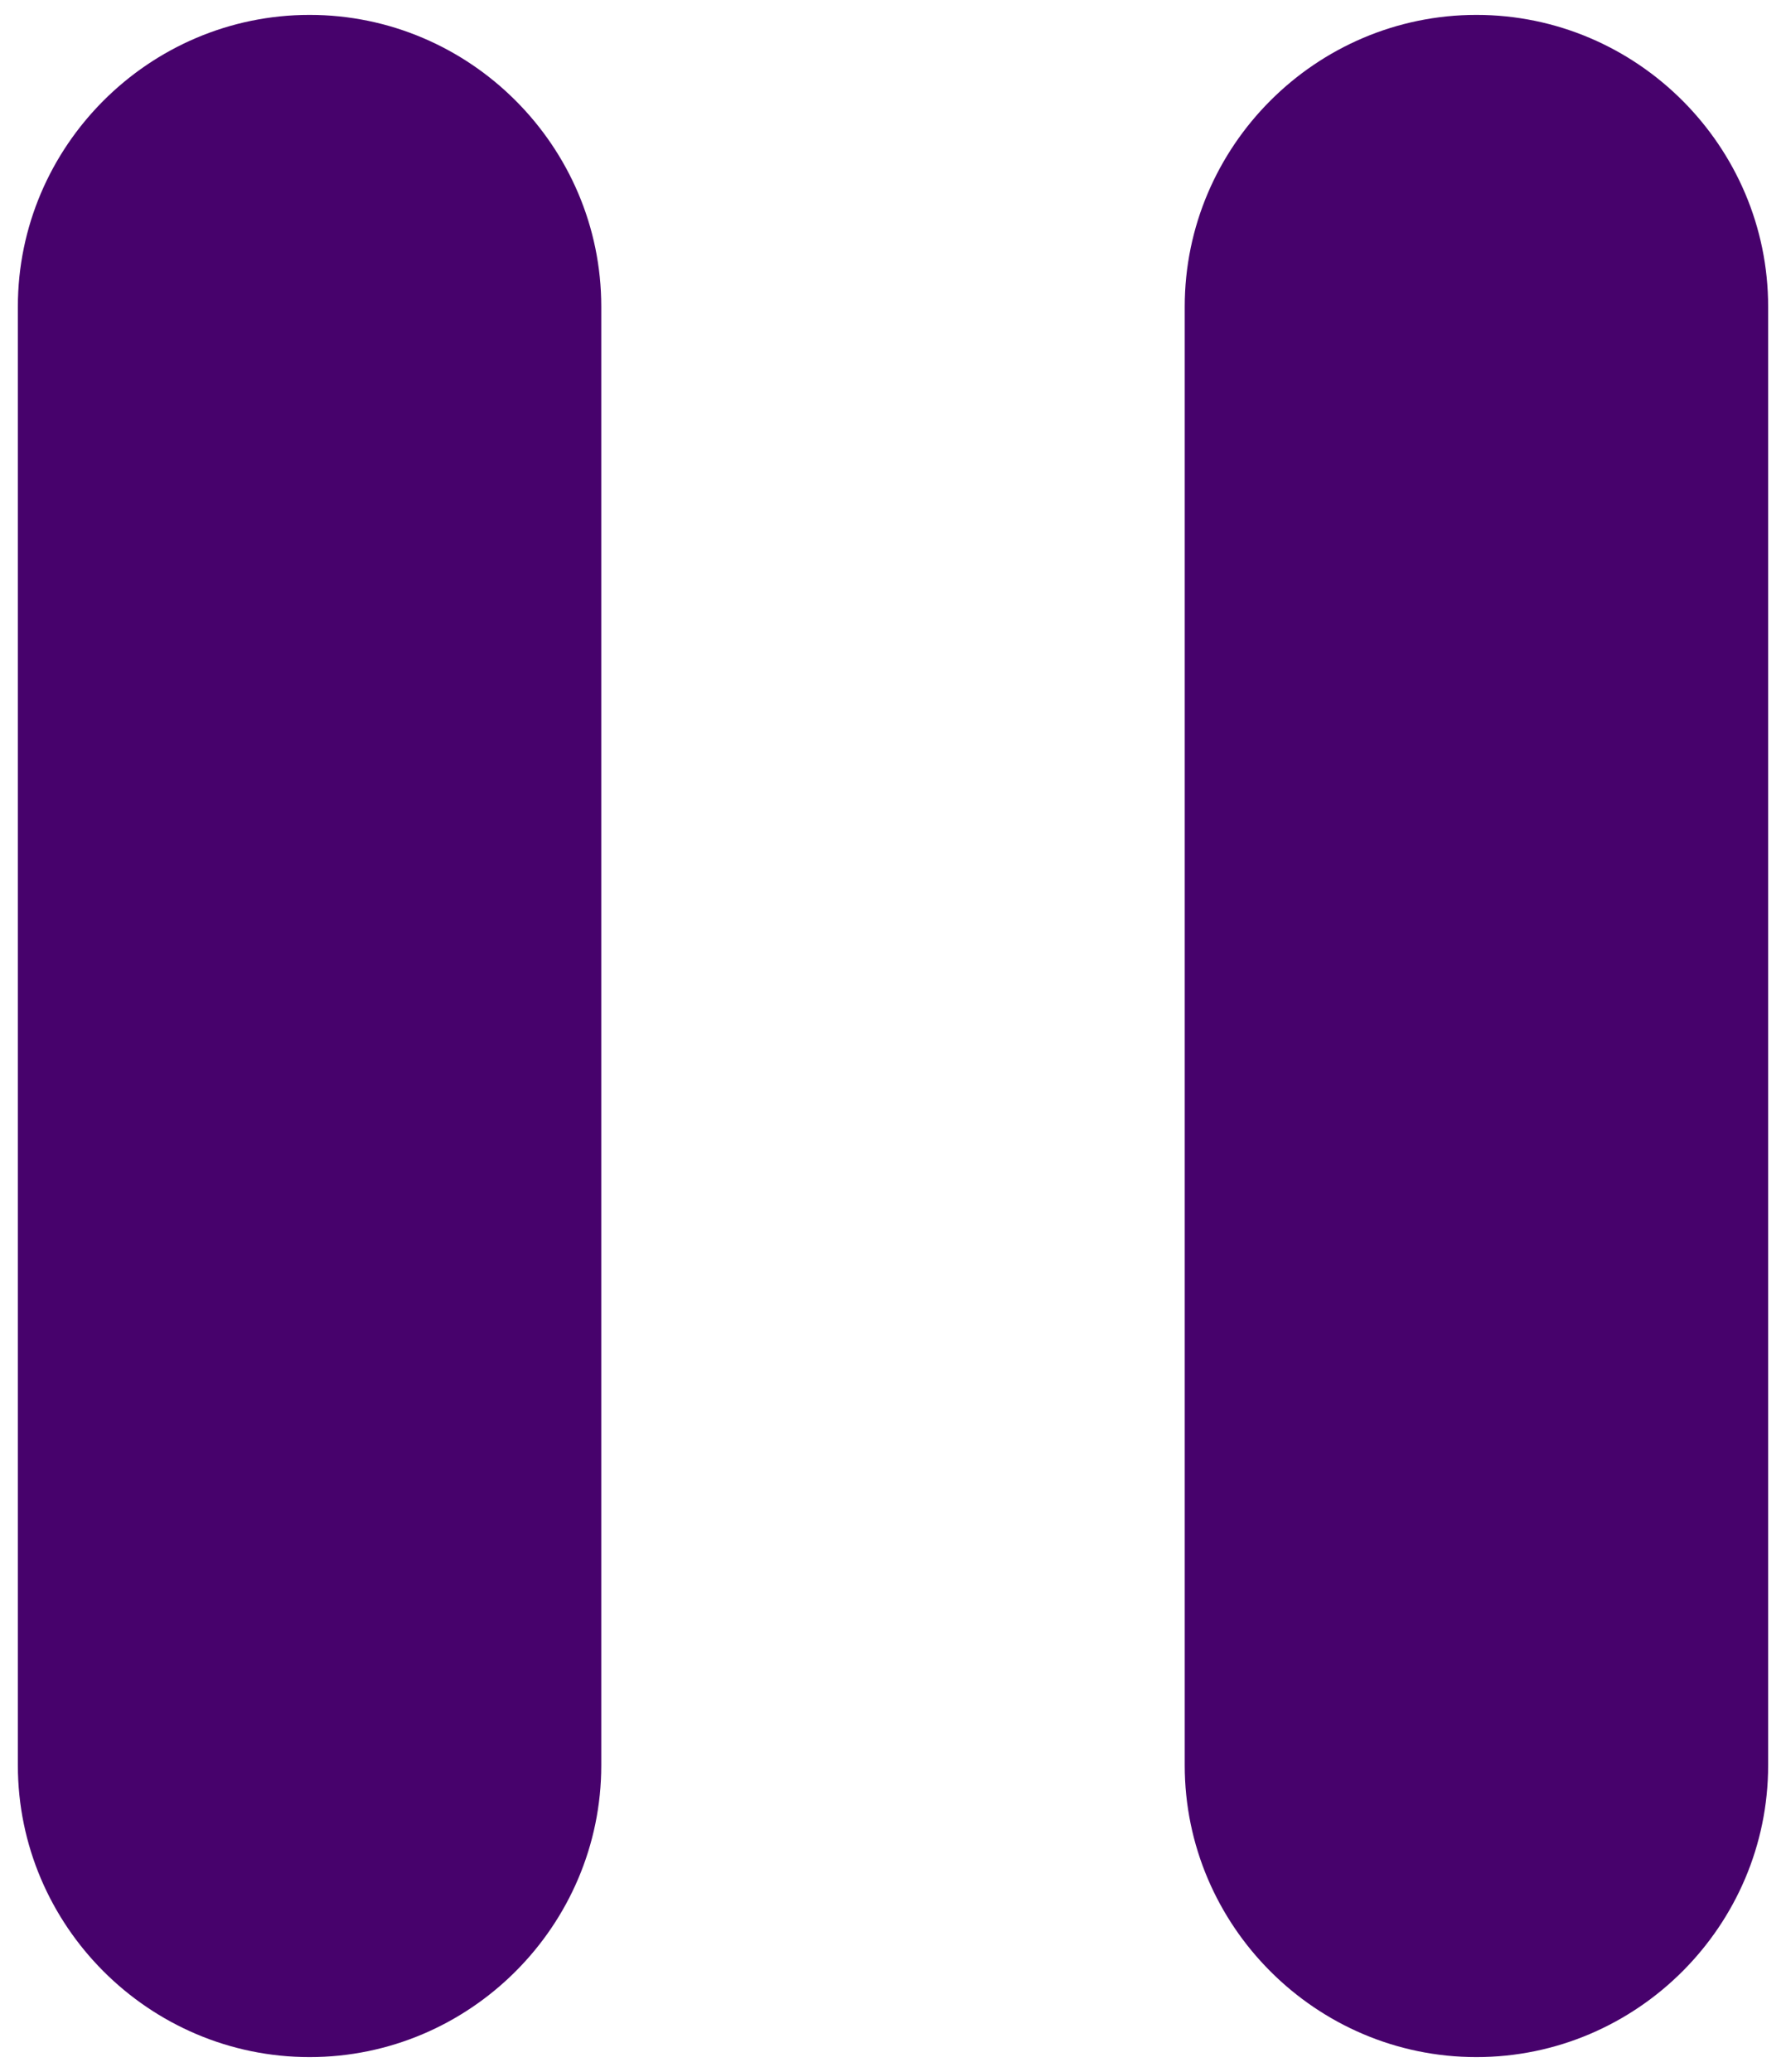 <svg width="50" height="58" viewBox="0 0 50 58" fill="none" xmlns="http://www.w3.org/2000/svg">
<path d="M8.667 57.583C13.158 57.583 16.833 53.908 16.833 49.416V8.583C16.833 4.091 13.158 0.417 8.667 0.417C4.175 0.417 0.5 4.091 0.5 8.583V49.416C0.5 53.908 4.175 57.583 8.667 57.583ZM33.167 8.583V49.416C33.167 53.908 36.842 57.583 41.333 57.583C45.825 57.583 49.5 53.908 49.5 49.416V8.583C49.5 4.091 45.825 0.417 41.333 0.417C36.842 0.417 33.167 4.091 33.167 8.583Z" fill="#47026C"/>
</svg>
